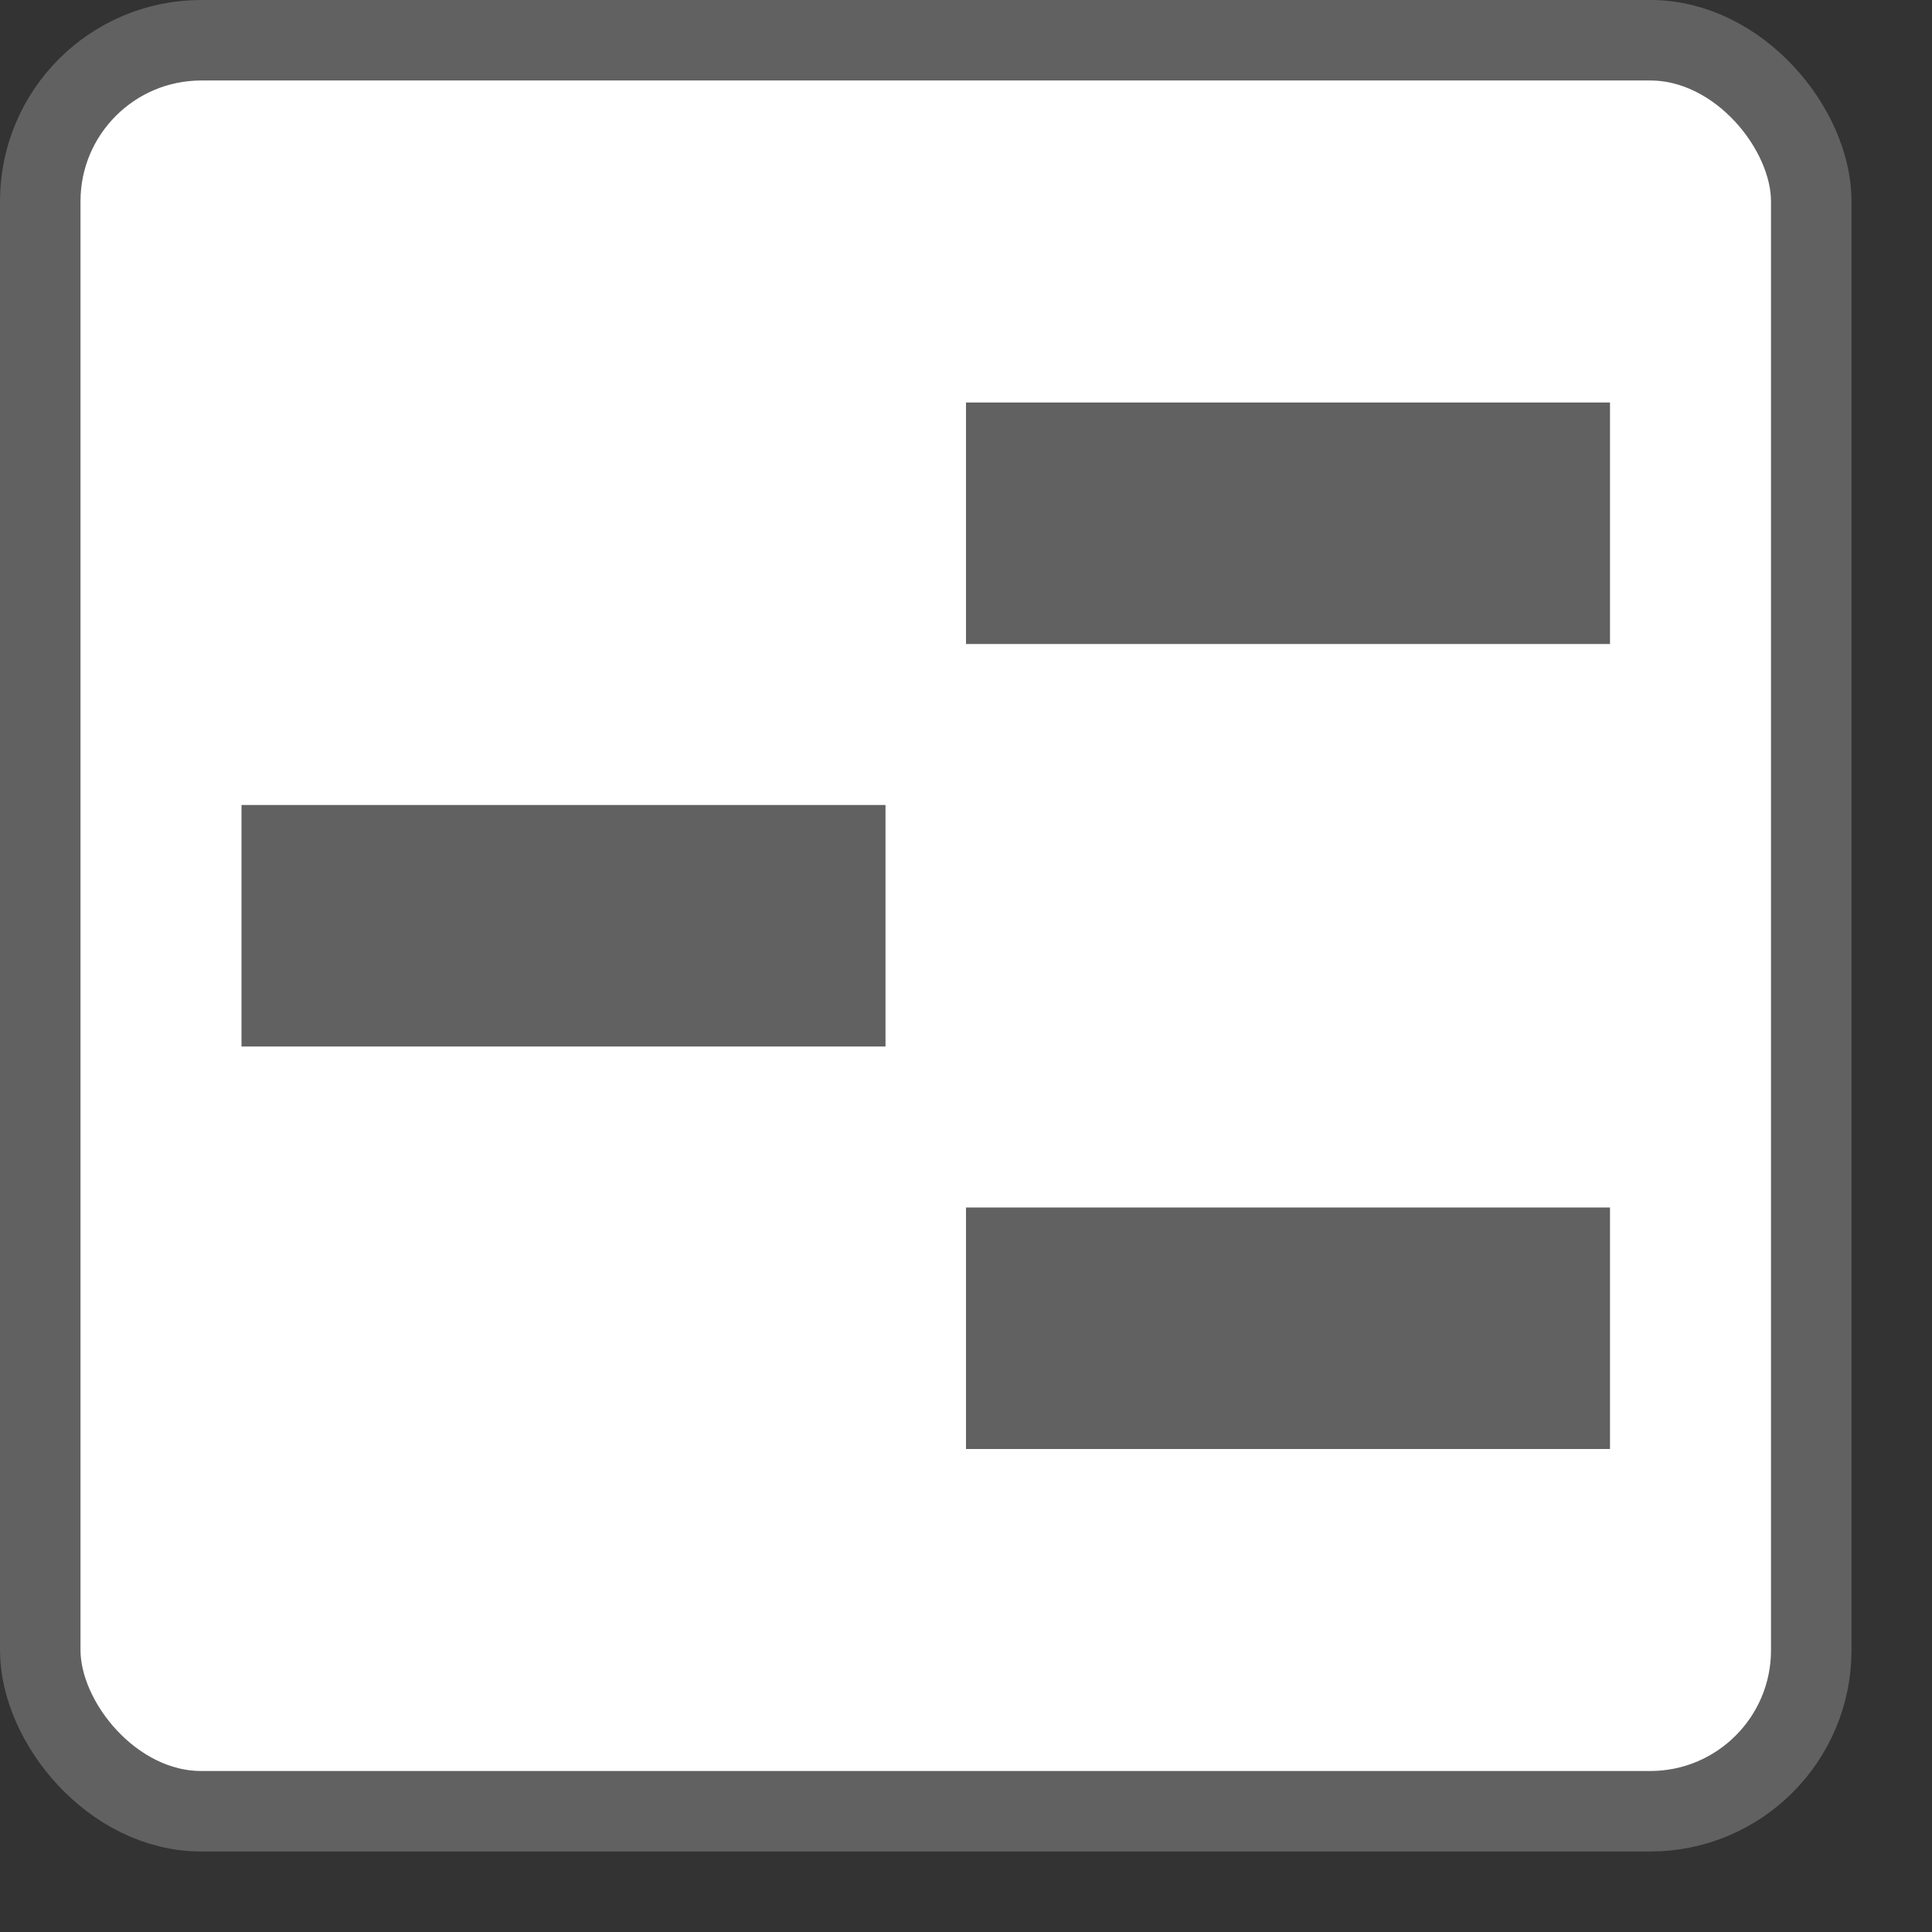 <svg width="24" height="24" viewBox="0 0 24 24" fill="none" xmlns="http://www.w3.org/2000/svg">
<rect x="0" y="0" width="24" height="24" fill="#333333" stroke="none"/>
<rect x="0.5" y="0.5" width="22" height="22" rx="2" fill="#FFFFFF" stroke="#616161"/>
<path fill-rule="evenodd" clip-rule="evenodd" d="M12 5H20V8H12V5ZM3 10H11V13H3V10ZM20 15H12V18H20V15Z" fill="#616162"/>
</svg>
